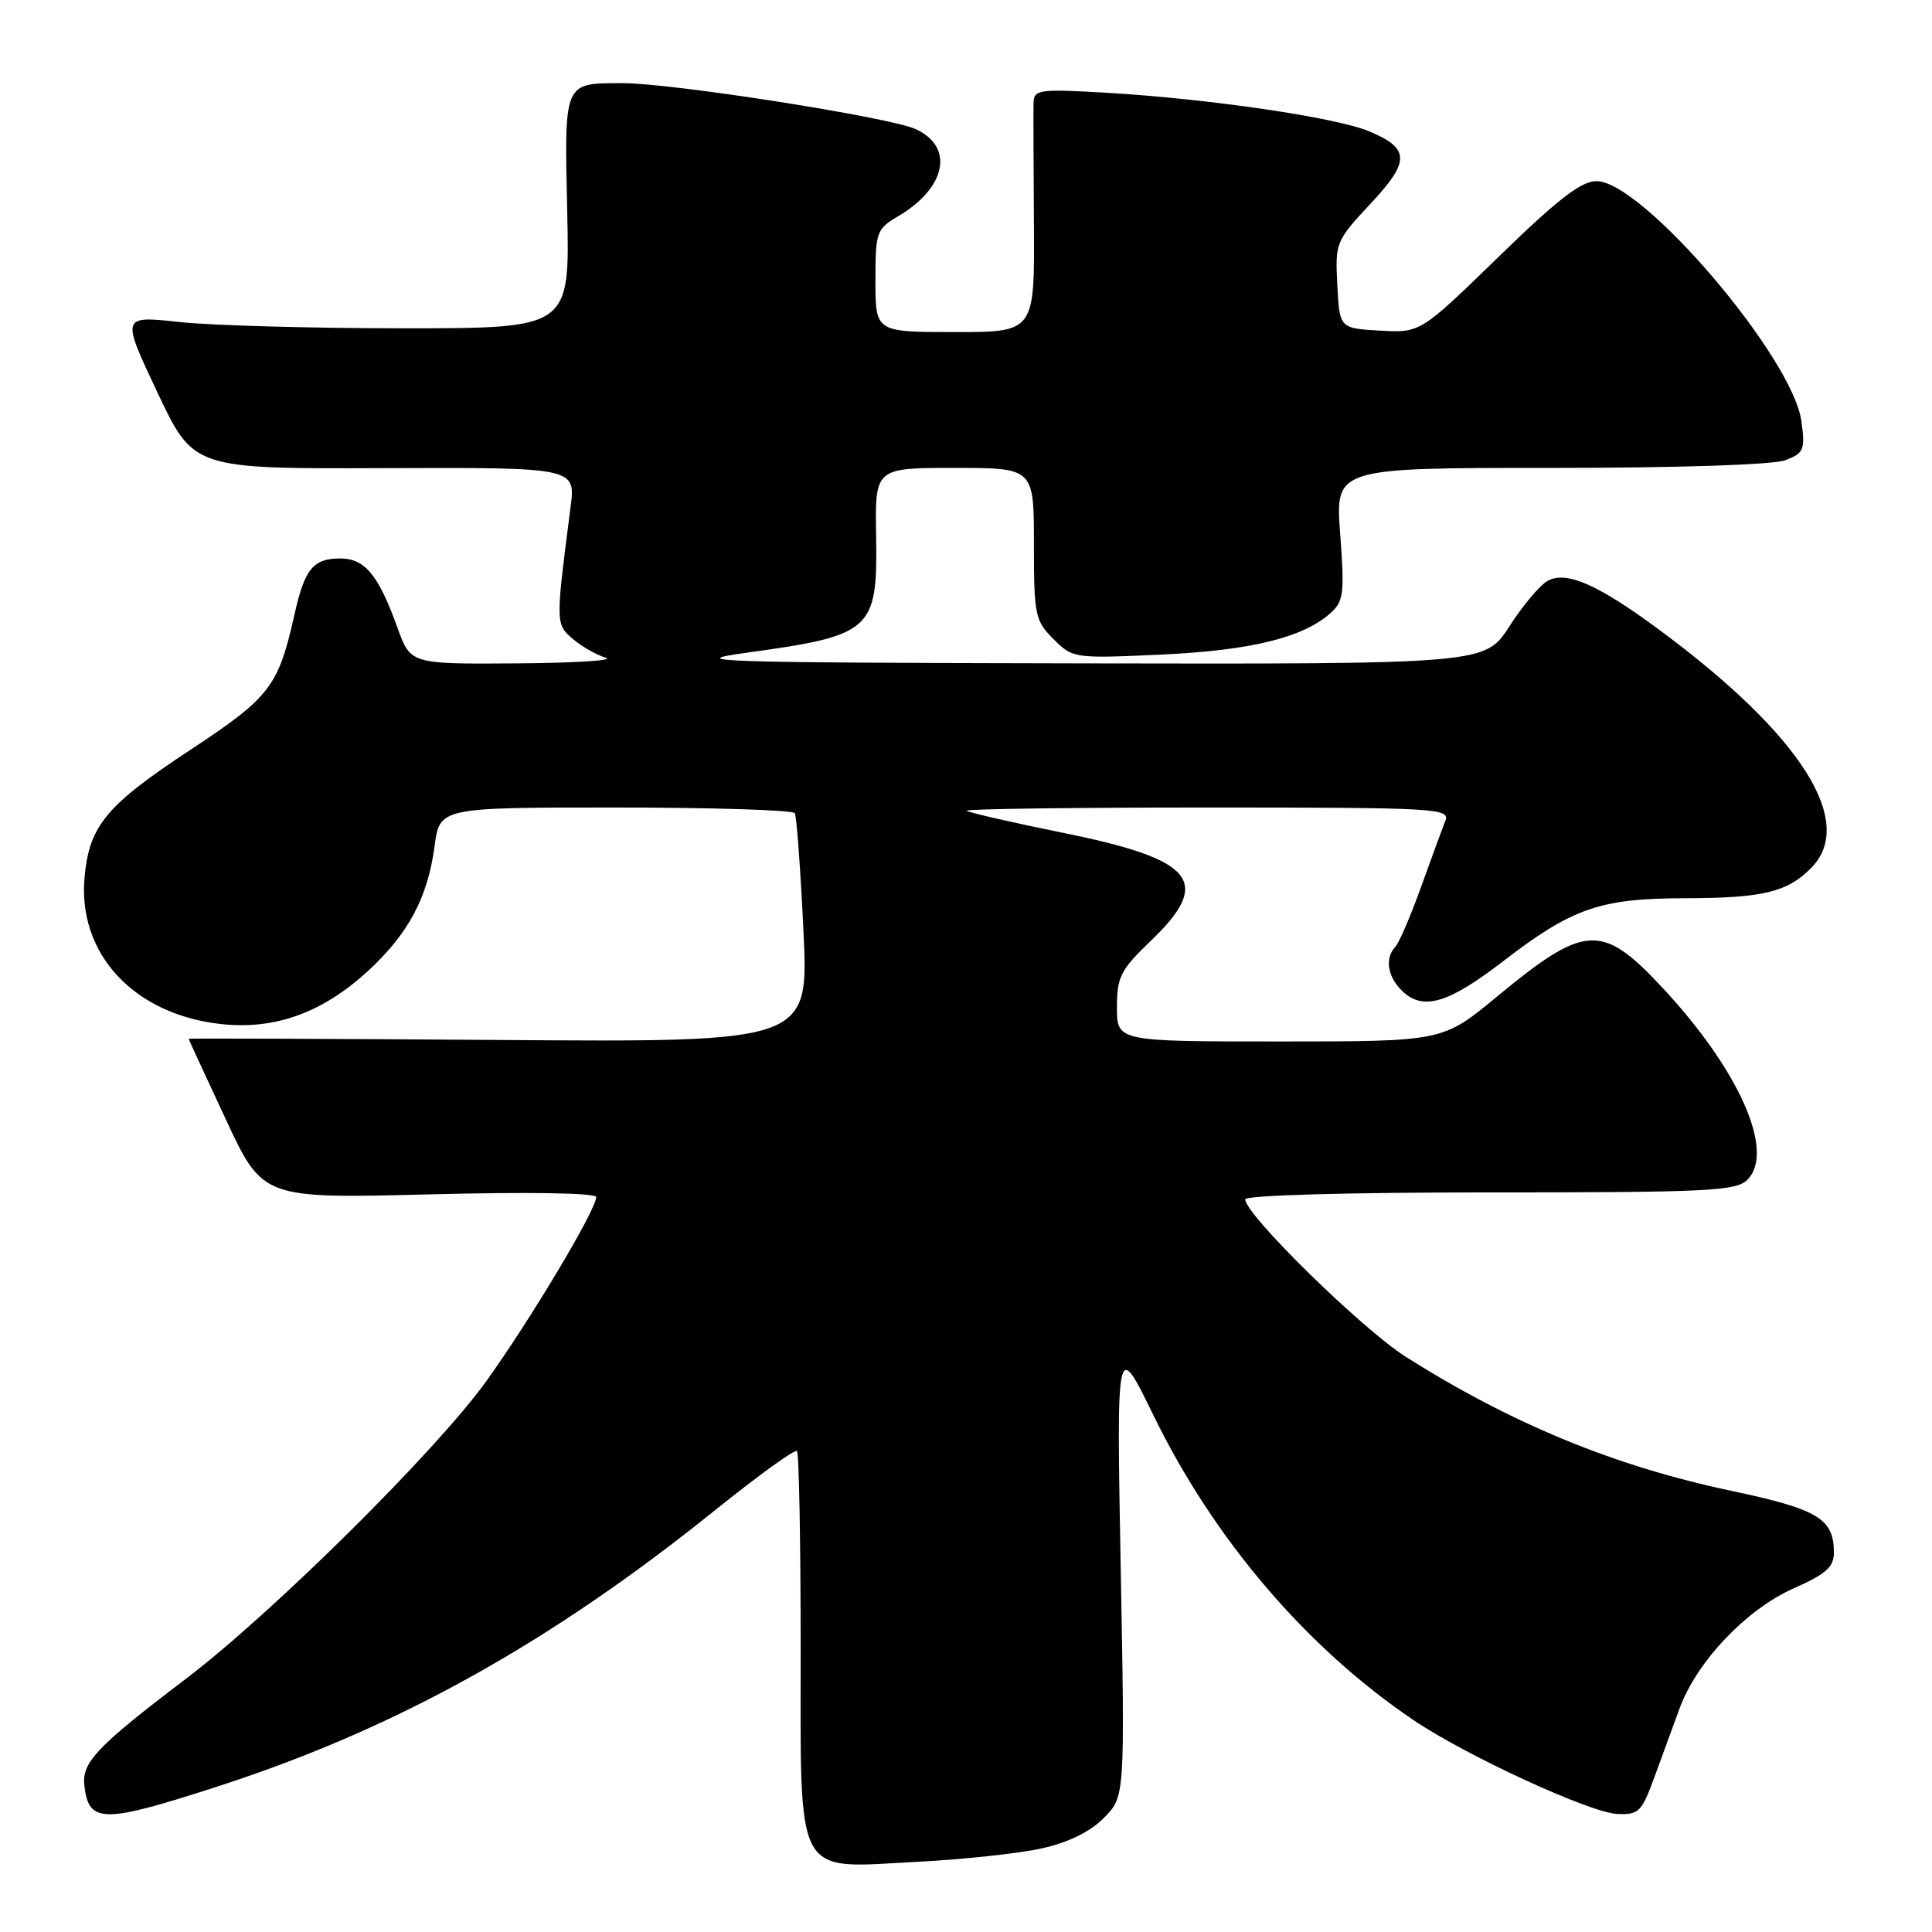<?xml version="1.0" encoding="UTF-8" standalone="no"?>
<!DOCTYPE svg PUBLIC "-//W3C//DTD SVG 1.1//EN" "http://www.w3.org/Graphics/SVG/1.1/DTD/svg11.dtd" >
<svg xmlns="http://www.w3.org/2000/svg" xmlns:xlink="http://www.w3.org/1999/xlink" version="1.1" viewBox="0 0 256 256">
 <g >
 <path fill="currentColor"
d=" M 137.95 244.94 C 141.51 244.16 144.39 242.76 146.23 240.92 C 149.06 238.10 149.06 238.10 148.50 207.80 C 147.94 177.50 147.94 177.50 152.82 187.50 C 160.83 203.94 173.10 218.33 187.32 227.94 C 194.30 232.65 210.70 240.21 214.30 240.36 C 217.13 240.49 217.54 240.09 219.21 235.50 C 220.21 232.75 221.73 228.62 222.57 226.33 C 224.84 220.15 231.43 213.23 237.66 210.47 C 241.94 208.58 243.00 207.64 243.00 205.75 C 243.00 201.23 240.93 199.98 229.39 197.54 C 213.93 194.27 200.36 188.68 186.31 179.81 C 180.50 176.13 165.00 160.95 165.00 158.92 C 165.00 158.38 178.43 158.00 197.43 158.00 C 226.46 158.00 230.03 157.82 231.54 156.32 C 235.26 152.60 230.43 141.72 220.20 130.79 C 212.25 122.28 210.01 122.42 198.34 132.07 C 191.17 138.00 191.17 138.00 169.58 138.00 C 148.00 138.00 148.00 138.00 148.00 133.48 C 148.00 129.44 148.47 128.52 152.50 124.65 C 160.70 116.79 158.34 113.89 140.84 110.35 C 134.06 108.97 128.33 107.66 128.09 107.43 C 127.86 107.19 142.19 107.00 159.94 107.00 C 190.28 107.00 192.17 107.11 191.52 108.75 C 191.14 109.71 189.69 113.65 188.31 117.50 C 186.92 121.35 185.39 124.93 184.89 125.45 C 183.42 127.01 183.88 129.58 185.96 131.46 C 188.67 133.91 192.00 132.89 199.12 127.41 C 208.33 120.32 211.99 119.05 223.18 119.02 C 233.58 119.00 236.76 118.24 239.96 115.04 C 246.03 108.97 238.67 97.38 219.94 83.51 C 211.80 77.48 207.59 75.61 205.10 76.95 C 204.08 77.49 201.80 80.20 200.02 82.97 C 196.79 88.00 196.79 88.00 143.15 87.90 C 94.46 87.80 90.38 87.67 99.00 86.48 C 115.58 84.19 116.29 83.55 116.09 71.01 C 115.94 62.00 115.94 62.00 126.47 62.00 C 137.00 62.00 137.00 62.00 137.00 72.05 C 137.00 81.52 137.15 82.24 139.59 84.68 C 142.15 87.24 142.31 87.26 153.84 86.74 C 165.74 86.19 172.68 84.49 176.32 81.22 C 178.04 79.68 178.17 78.59 177.58 70.75 C 176.93 62.00 176.93 62.00 205.40 62.00 C 222.41 62.00 234.95 61.59 236.56 60.98 C 239.03 60.04 239.21 59.61 238.70 55.83 C 237.57 47.37 217.63 24.00 211.54 24.00 C 209.51 24.00 206.40 26.41 198.54 34.06 C 188.20 44.11 188.20 44.11 182.85 43.81 C 177.50 43.50 177.50 43.50 177.20 37.76 C 176.91 32.15 177.01 31.91 181.57 27.03 C 186.88 21.35 186.85 19.67 181.39 17.39 C 177.01 15.56 160.18 13.09 146.75 12.30 C 137.68 11.77 137.00 11.86 136.95 13.62 C 136.92 14.65 136.95 21.91 137.00 29.75 C 137.09 44.00 137.09 44.00 126.55 44.00 C 116.00 44.00 116.00 44.00 116.00 37.22 C 116.00 30.73 116.13 30.35 119.02 28.65 C 125.40 24.88 126.48 19.45 121.31 17.10 C 117.87 15.53 88.97 11.00 82.50 11.02 C 74.63 11.04 74.78 10.67 75.16 28.11 C 75.50 43.50 75.50 43.50 53.50 43.50 C 41.40 43.50 28.03 43.13 23.78 42.67 C 16.06 41.83 16.06 41.83 20.85 51.98 C 25.64 62.13 25.64 62.13 50.96 62.03 C 76.29 61.94 76.29 61.94 75.60 67.22 C 73.61 82.62 73.61 82.69 75.89 84.65 C 77.08 85.67 79.05 86.79 80.27 87.15 C 81.50 87.51 76.18 87.85 68.45 87.90 C 54.40 88.00 54.40 88.00 52.66 83.16 C 50.14 76.16 48.35 74.00 45.07 74.00 C 41.50 74.00 40.37 75.39 39.03 81.38 C 36.88 90.98 35.81 92.38 25.25 99.34 C 14.09 106.70 11.86 109.36 11.21 116.16 C 10.23 126.39 17.79 134.50 29.44 135.71 C 36.54 136.44 42.80 134.15 48.78 128.64 C 54.13 123.70 56.67 118.93 57.58 112.15 C 58.26 107.00 58.26 107.00 81.57 107.00 C 94.39 107.00 105.08 107.34 105.32 107.75 C 105.55 108.16 106.07 115.16 106.46 123.30 C 107.17 138.10 107.17 138.10 66.09 137.80 C 43.49 137.64 25.00 137.57 25.00 137.65 C 25.00 137.73 27.21 142.52 29.91 148.30 C 34.82 158.82 34.82 158.82 56.91 158.26 C 70.19 157.92 79.00 158.07 79.00 158.62 C 79.00 160.30 70.29 174.87 64.41 183.05 C 57.73 192.32 36.07 213.77 24.57 222.50 C 12.80 231.44 10.81 233.53 11.18 236.64 C 11.78 241.65 13.63 241.65 29.10 236.63 C 52.58 229.00 72.94 217.67 94.80 200.07 C 100.47 195.51 105.33 192.00 105.60 192.27 C 105.87 192.54 106.09 204.09 106.09 217.93 C 106.09 249.39 105.12 247.55 121.39 246.71 C 127.50 246.40 134.95 245.60 137.95 244.94 Z "/>
</g>
</svg>